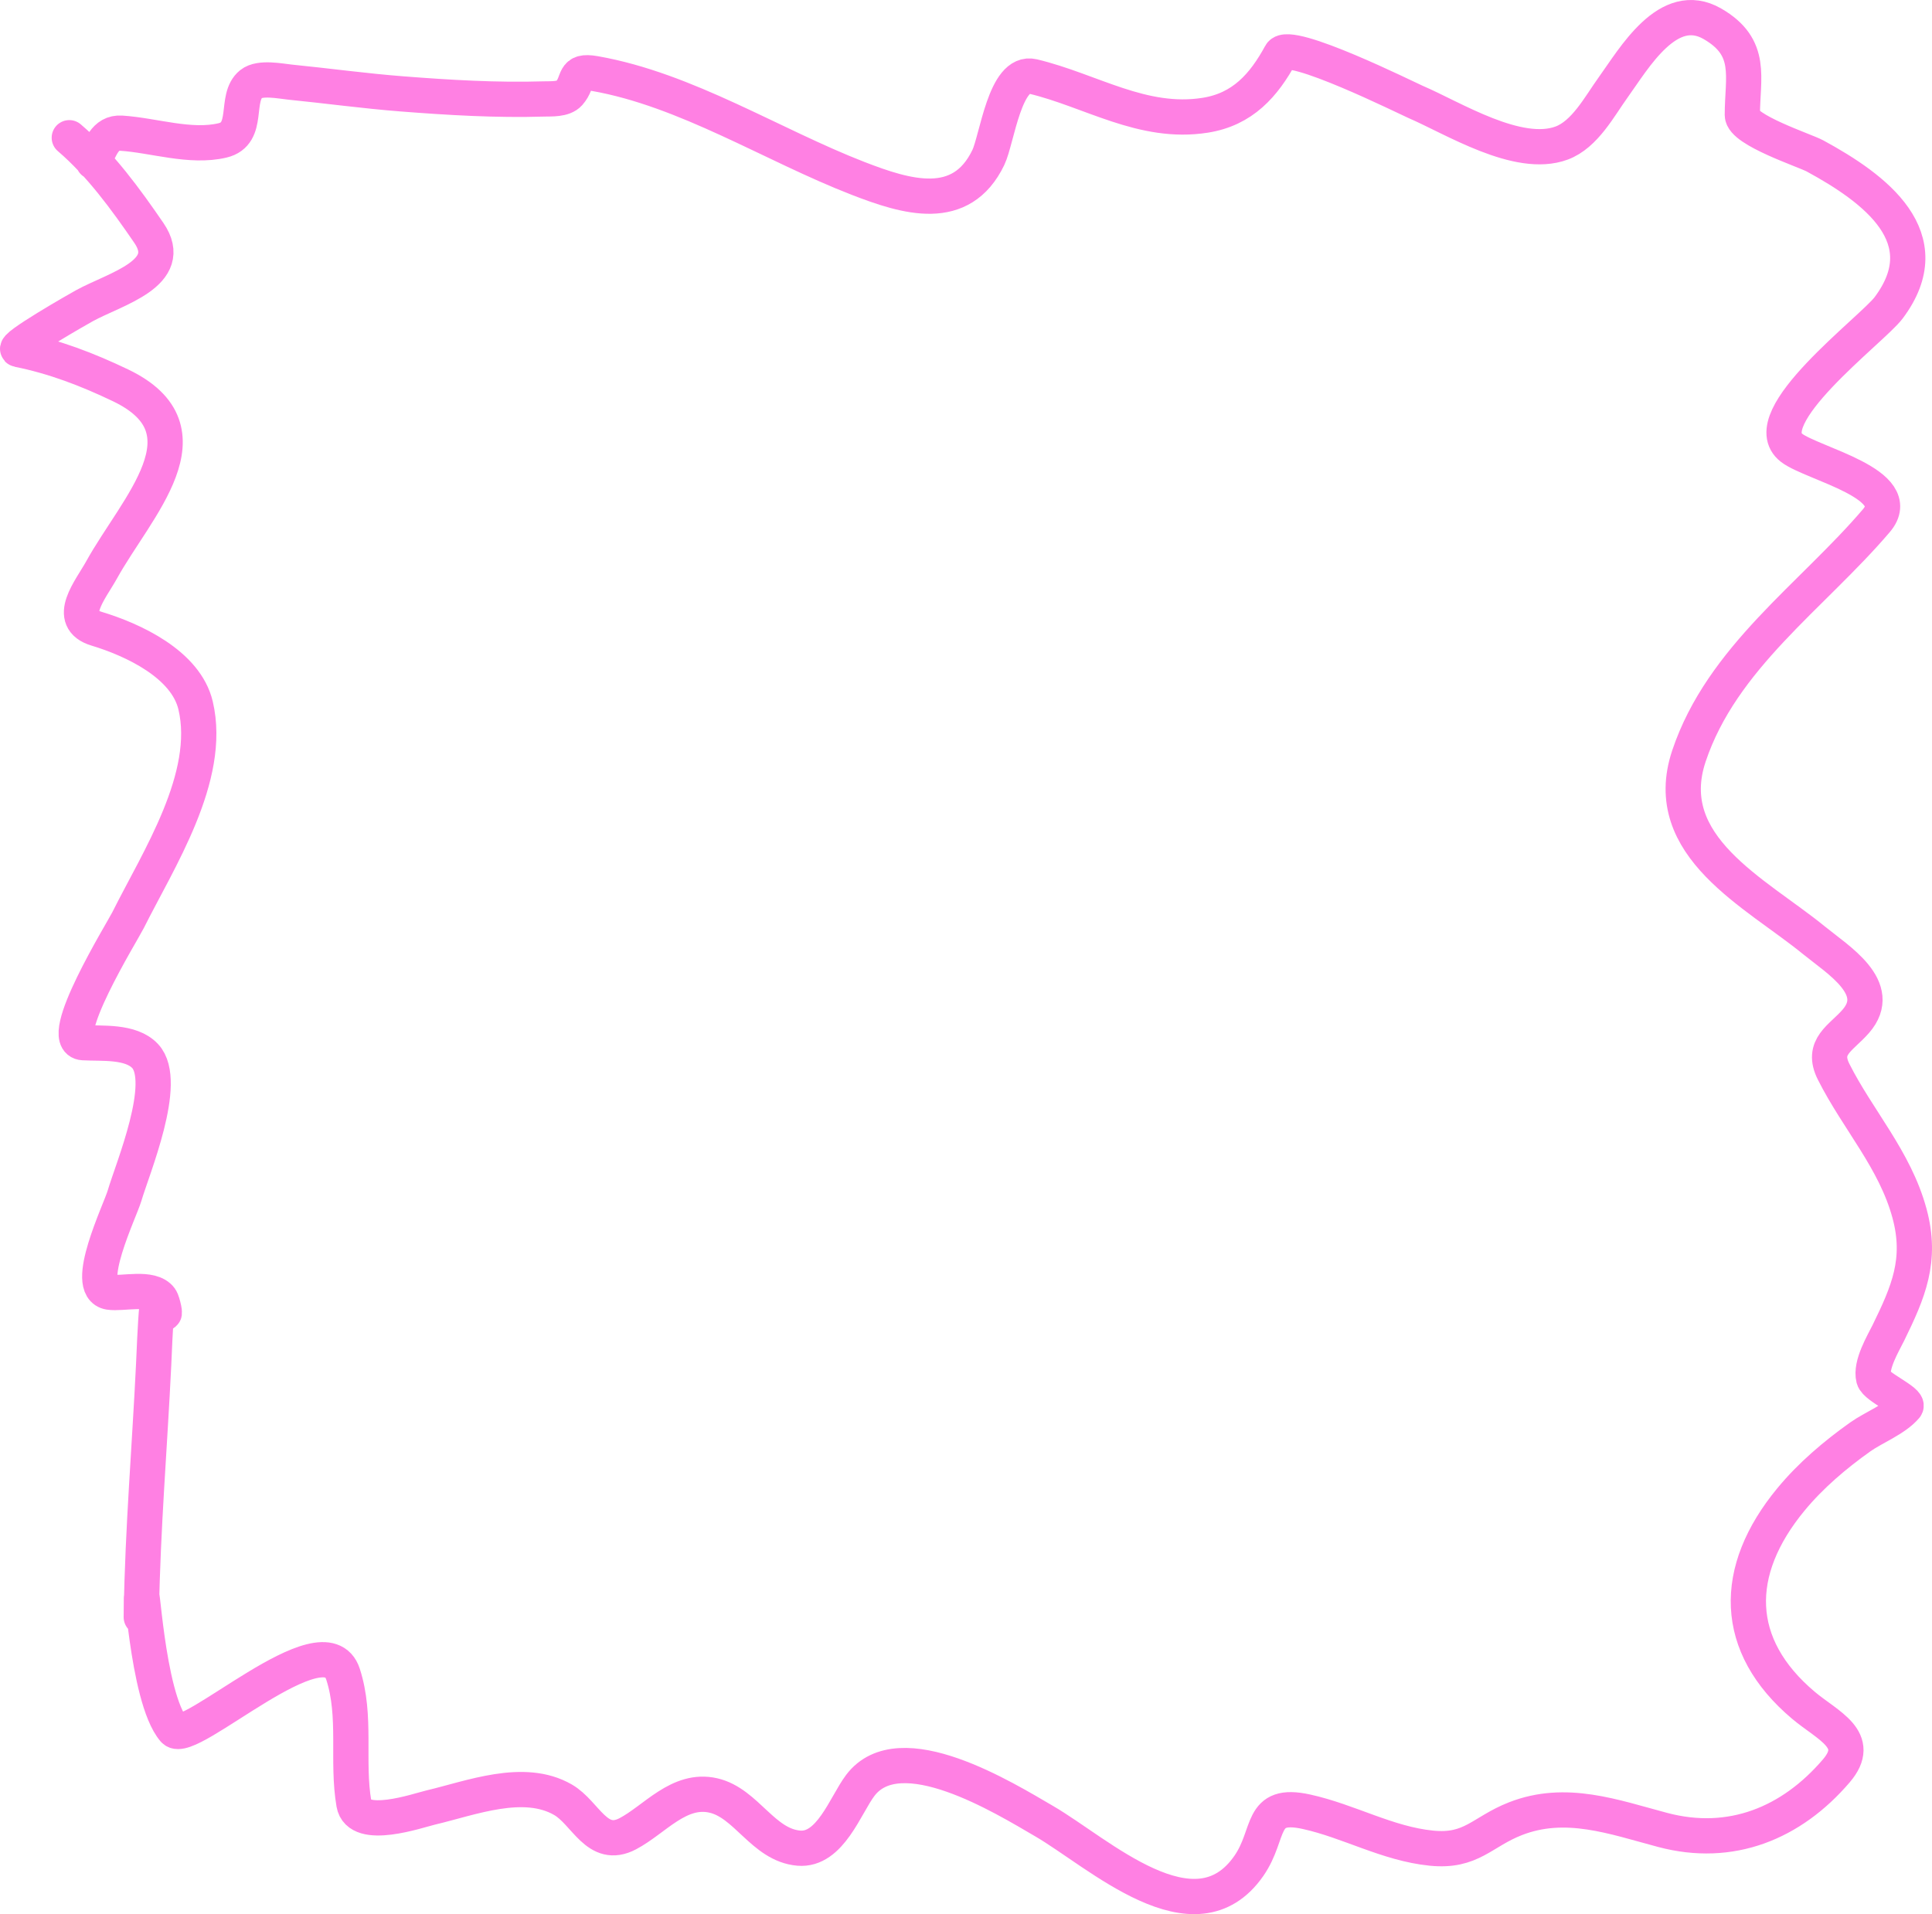 <svg width="548" height="543" viewBox="0 0 548 543" fill="none" xmlns="http://www.w3.org/2000/svg">
<path d="M19.656 39.069C28.433 46.569 35.718 56.576 42.225 66.076C50.068 77.528 32.78 81.898 23.973 86.71C22.783 87.36 2.851 98.683 5.191 99.151C15.365 101.19 24.822 104.826 34.197 109.317C60.801 122.062 38.672 143.848 28.82 161.661C25.681 167.336 18.547 175.685 27.381 178.35C37.696 181.463 52.714 188.408 55.478 200.122C60.264 220.403 44.843 243.959 36.317 261.039C34.739 264.202 15.497 295.313 23.594 295.783C28.883 296.09 37.1 295.234 41.164 299.576C47.983 306.862 37.549 331.585 35.333 339.176C34.085 343.451 23.383 365.354 31.016 366.562C34.734 367.15 42.954 364.837 45.557 368.458C46.147 369.279 47.189 374.004 46.239 372.099C46.011 371.643 45.745 370.097 45.254 369.824C44.837 369.592 44.556 370.564 44.497 371.037C44.099 374.18 43.612 386.455 43.588 386.968C42.469 410.304 40.48 433.701 40.104 457.064C40.035 461.356 40.104 456.421 40.104 455.092C40.104 442.813 41.366 481.423 49.343 490.746C53.43 495.522 92.077 458.921 97.283 474.891C101.199 486.905 98.299 499.546 100.388 511.684C101.734 519.503 118.499 513.618 122.199 512.746C133.53 510.076 148.558 504.114 159.688 510.546C166.169 514.291 169.299 524.804 178.091 520.18C185.695 516.182 192.59 507.116 202.326 509.332C211.752 511.478 216.41 523.398 226.561 524.277C235.478 525.049 239.769 512.13 243.979 506.525C255.21 491.576 285.04 510.154 296.16 516.615C311.529 525.544 338.924 551.387 354.248 529.284C360.579 520.152 357.028 510.959 370.606 513.96C382.7 516.632 393.517 523.011 405.974 524.277C417.396 525.437 420.313 519.659 429.83 515.932C444.119 510.337 457.696 515.42 471.635 519.118C490.935 524.238 508.104 517.263 520.862 502.353C528.45 493.486 518.454 489.585 511.547 483.767C491.437 466.828 491.246 445.65 507.988 425.354C513.594 418.558 520.52 412.681 527.678 407.602C531.416 404.95 537.527 402.613 540.553 399.03C541.768 397.592 532.082 393.447 531.465 391.065C530.456 387.168 534.195 381.027 535.63 378.093C541.259 366.581 545.229 357.506 541.613 344.183C537.485 328.97 527.004 317.732 520.105 304.052C516.487 296.879 522.194 294.536 526.391 289.714C534.602 280.279 521.287 272.273 514.501 266.728C498.093 253.325 470.458 240.141 479.057 214.46C488.406 186.542 513.98 169.103 532.222 147.702C541.035 137.364 514.104 131.57 508.215 127.068C497.229 118.67 531.055 93.528 535.706 87.317C550.61 67.412 531.824 53.478 514.804 44.228C511.957 42.681 494.204 36.895 494.204 32.621C494.204 21.911 497.332 13.454 485.722 6.753C473.168 -0.494 463.509 16.549 457.549 24.808C453.717 30.118 449.56 38.141 442.932 40.587C430.565 45.151 412.153 33.466 401.506 28.904C399.264 27.943 365.572 11.156 363.26 15.401C358.474 24.191 352.489 31.021 341.828 32.697C324.064 35.49 309.443 25.624 292.979 21.697C285.058 19.808 282.813 39.527 280.332 44.683C272.629 60.691 257.115 55.93 243.374 50.6C219.061 41.171 194.632 25.408 168.7 20.863C162.266 19.735 164.463 23.042 161.43 26.477C159.842 28.274 156.274 28.009 154.311 28.07C140.875 28.484 127.329 27.671 113.944 26.628C103.322 25.801 92.805 24.345 82.212 23.29C79.592 23.029 73.721 21.802 71.231 23.821C66.376 27.758 71.013 37.952 63.127 39.828C54.004 41.998 43.597 38.373 34.424 37.78C29.613 37.469 28.551 42.148 26.472 45.897" stroke="#FF80E3" stroke-width="10" stroke-linecap="round"/>
</svg>
